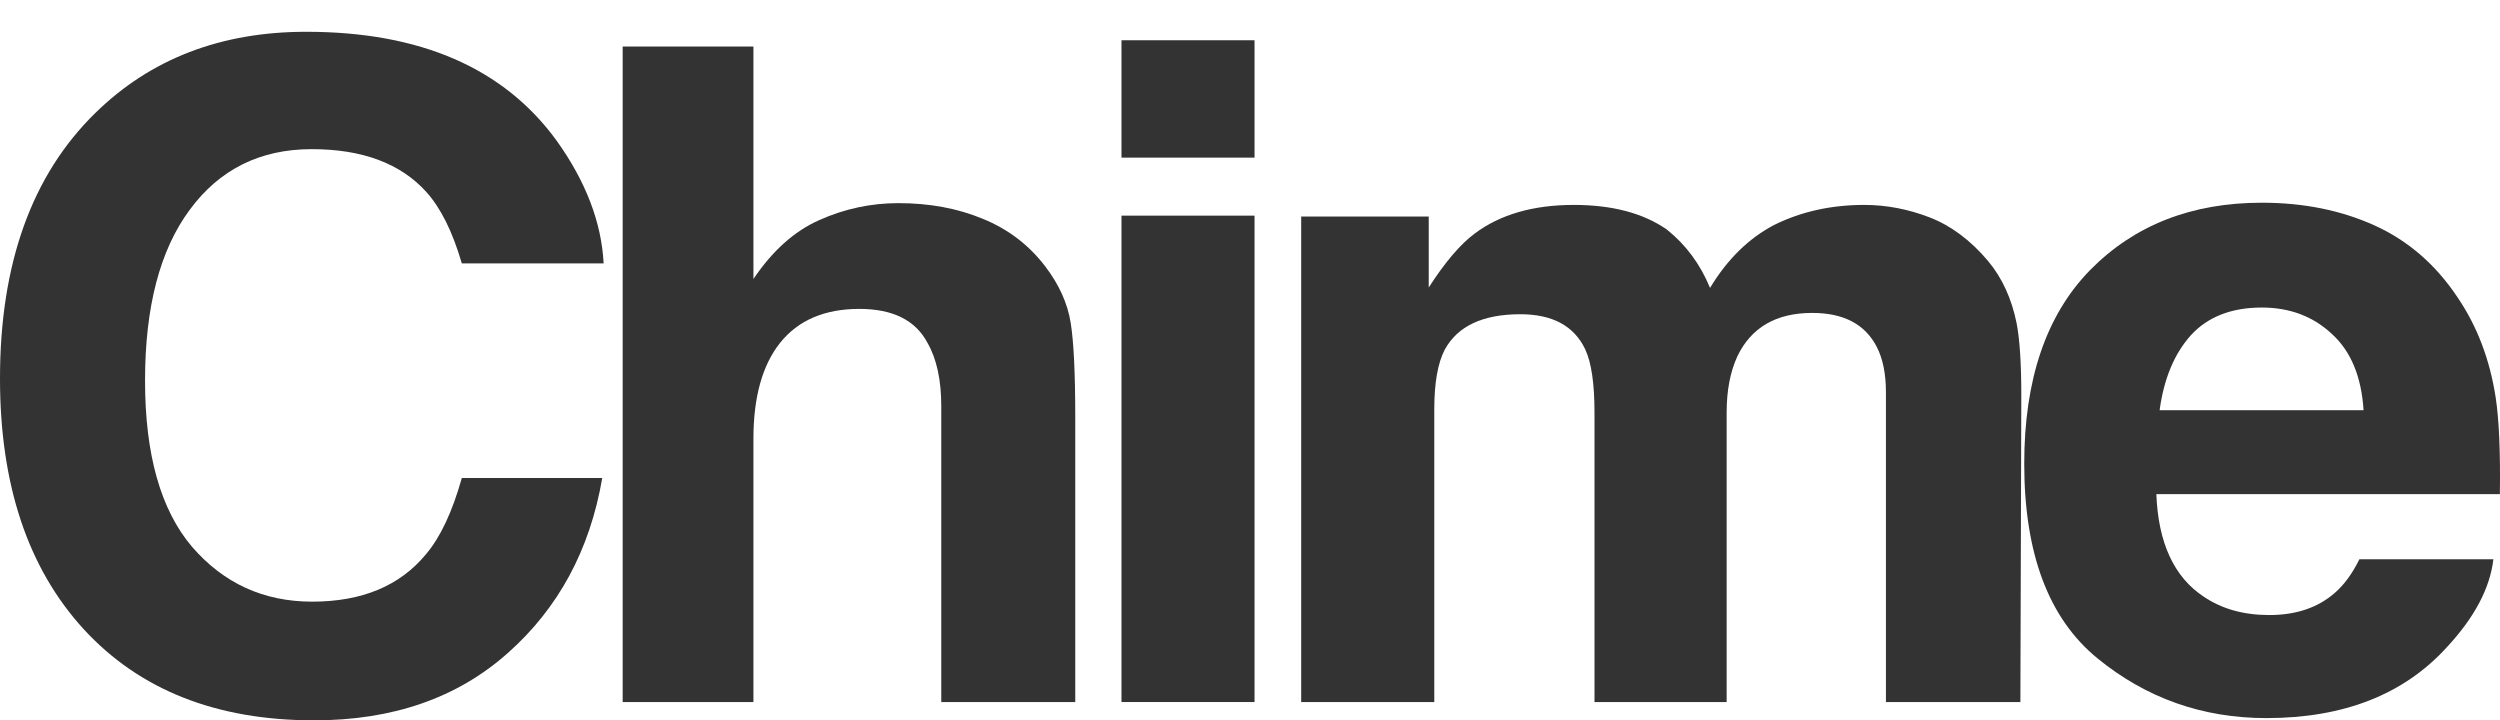 <svg width="59" height="17" viewBox="0 0 59 17" fill="none" xmlns="http://www.w3.org/2000/svg">
<path d="M0 8.933C0 6.223 0.75 4.134 2.249 2.667C3.553 1.389 5.212 0.75 7.226 0.75C9.921 0.75 11.891 1.607 13.137 3.32C13.825 4.282 14.195 5.247 14.246 6.216H10.899C10.682 5.472 10.403 4.91 10.062 4.531C9.454 3.857 8.552 3.52 7.356 3.52C6.139 3.52 5.18 3.997 4.477 4.952C3.774 5.9 3.423 7.244 3.423 8.986C3.423 10.727 3.792 12.033 4.531 12.903C5.277 13.767 6.223 14.199 7.367 14.199C8.541 14.199 9.436 13.827 10.051 13.082C10.392 12.682 10.674 12.082 10.899 11.281H14.213C13.923 12.973 13.181 14.35 11.986 15.41C10.797 16.47 9.273 17 7.411 17C5.107 17 3.296 16.284 1.978 14.852C0.659 13.412 0 11.439 0 8.933Z" fill="#333333"/>
<path d="M21.204 4.794C21.935 4.794 22.598 4.917 23.192 5.163C23.794 5.408 24.286 5.784 24.67 6.29C24.996 6.718 25.195 7.16 25.268 7.617C25.34 8.066 25.376 8.803 25.376 9.828V16.568H22.214V9.586C22.214 8.968 22.106 8.47 21.888 8.09C21.606 7.557 21.07 7.29 20.28 7.29C19.462 7.29 18.838 7.557 18.411 8.09C17.991 8.617 17.781 9.372 17.781 10.355V16.568H14.695V1.098H17.781V6.584C18.23 5.918 18.748 5.454 19.335 5.194C19.929 4.928 20.552 4.794 21.204 4.794Z" fill="#333333"/>
<path d="M29.607 3.72H28.037H26.467V0.95H29.607V3.72ZM26.467 5.089H29.607V16.568H26.467V5.089Z" fill="#333333"/>
<path d="M43.998 4.836C44.519 4.836 45.033 4.935 45.541 5.131C46.048 5.328 46.508 5.672 46.921 6.163C47.254 6.563 47.478 7.055 47.594 7.638C47.667 8.024 47.703 8.589 47.703 9.333L47.681 16.568H44.508V9.259C44.508 8.824 44.436 8.466 44.291 8.185C44.016 7.652 43.509 7.385 42.77 7.385C41.915 7.385 41.325 7.729 40.998 8.417C40.832 8.782 40.749 9.221 40.749 9.733V16.568H37.63V9.733C37.63 9.052 37.557 8.557 37.413 8.248C37.152 7.694 36.641 7.416 35.88 7.416C34.997 7.416 34.403 7.694 34.098 8.248C33.932 8.564 33.849 9.035 33.849 9.66V16.568H30.708V5.11H33.718V6.785C34.102 6.188 34.464 5.763 34.805 5.51C35.406 5.061 36.185 4.836 37.141 4.836C38.047 4.836 38.778 5.029 39.336 5.416C39.785 5.774 40.126 6.233 40.357 6.795C40.763 6.121 41.267 5.626 41.868 5.31C42.505 4.994 43.215 4.836 43.998 4.836Z" fill="#333333"/>
<path d="M53.379 7.258C52.662 7.258 52.104 7.476 51.705 7.911C51.314 8.347 51.068 8.936 50.967 9.681H55.78C55.73 8.887 55.48 8.287 55.031 7.88C54.589 7.466 54.038 7.258 53.379 7.258ZM53.379 4.784C54.364 4.784 55.251 4.963 56.041 5.321C56.831 5.679 57.483 6.244 57.997 7.016C58.461 7.697 58.761 8.487 58.899 9.386C58.978 9.912 59.011 10.671 58.997 11.661H50.89C50.934 12.812 51.307 13.619 52.01 14.083C52.437 14.371 52.951 14.515 53.553 14.515C54.19 14.515 54.708 14.339 55.106 13.988C55.324 13.799 55.516 13.535 55.682 13.198H58.844C58.765 13.879 58.399 14.571 57.747 15.273C56.733 16.389 55.313 16.947 53.487 16.947C51.981 16.947 50.651 16.477 49.499 15.536C48.348 14.595 47.772 13.065 47.772 10.944C47.772 8.958 48.29 7.434 49.326 6.374C50.369 5.314 51.72 4.784 53.379 4.784Z" fill="#333333"/>
</svg>
